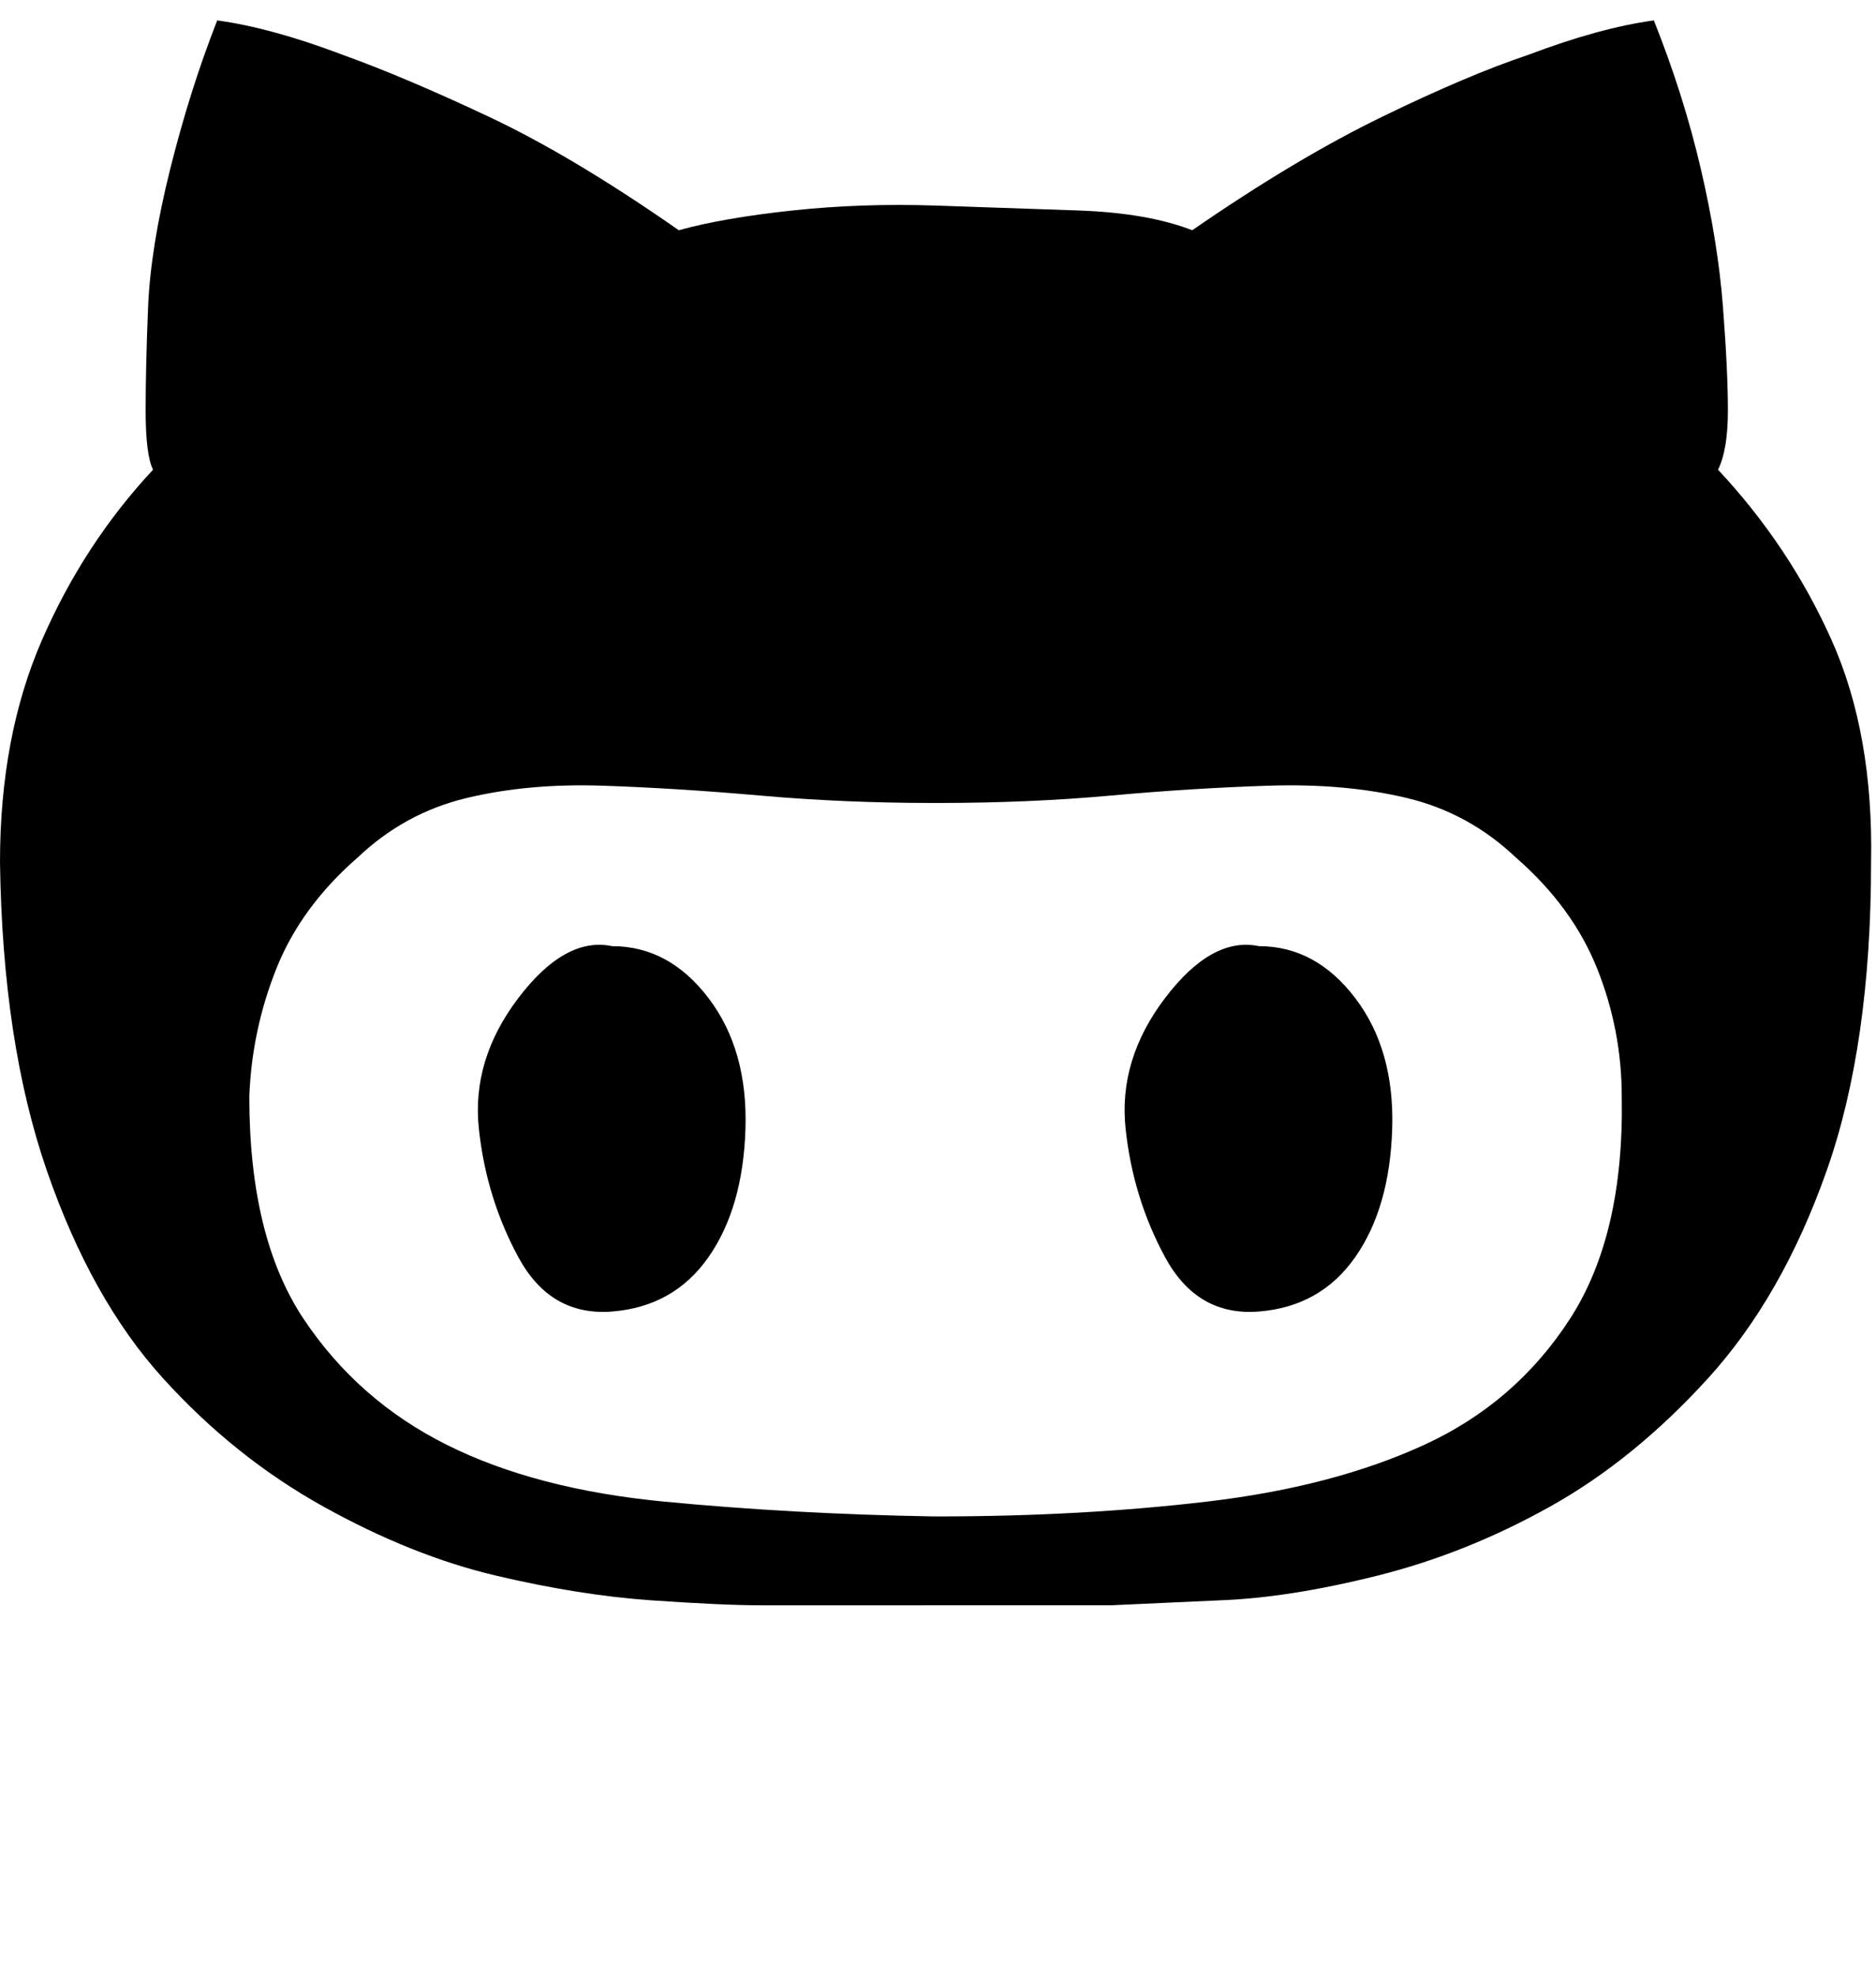 <svg xmlns="http://www.w3.org/2000/svg" width="3em" height="3.16em" viewBox="0 0 760 800"><path fill="currentColor" d="M510 383q23 0 39 21t15 53t-15 52t-39 22t-38-22t-16-52t16-53t38-21m186-193q29 31 46 69t16 90q0 74-18 125t-48 84t-64 52t-70 28t-64 10l-44 2H308q-15 0-44-2t-63-10t-70-28t-65-52t-47-84T0 349q0-51 17-90t45-69q-3-6-3-24t1-42t9-56T88 8q22 3 51 14q25 9 59 25t77 46q18-5 46-8t58-2l58 2q28 1 46 8q42-29 77-46t59-25q29-11 51-14q12 30 19 60t9 56t2 42t-4 24M380 614q58 0 109-6t88-23t59-51t21-90q0-27-10-52t-33-45q-19-18-44-24t-56-5t-64 4t-70 3h-2q-36 0-70-3t-64-4t-55 5t-44 24q-23 20-33 45t-11 52q0 57 22 90t58 51t88 23t109 6zM248 383q23 0 39 21t15 53t-15 52t-39 22t-38-22t-16-52t16-53t38-21"/></svg>